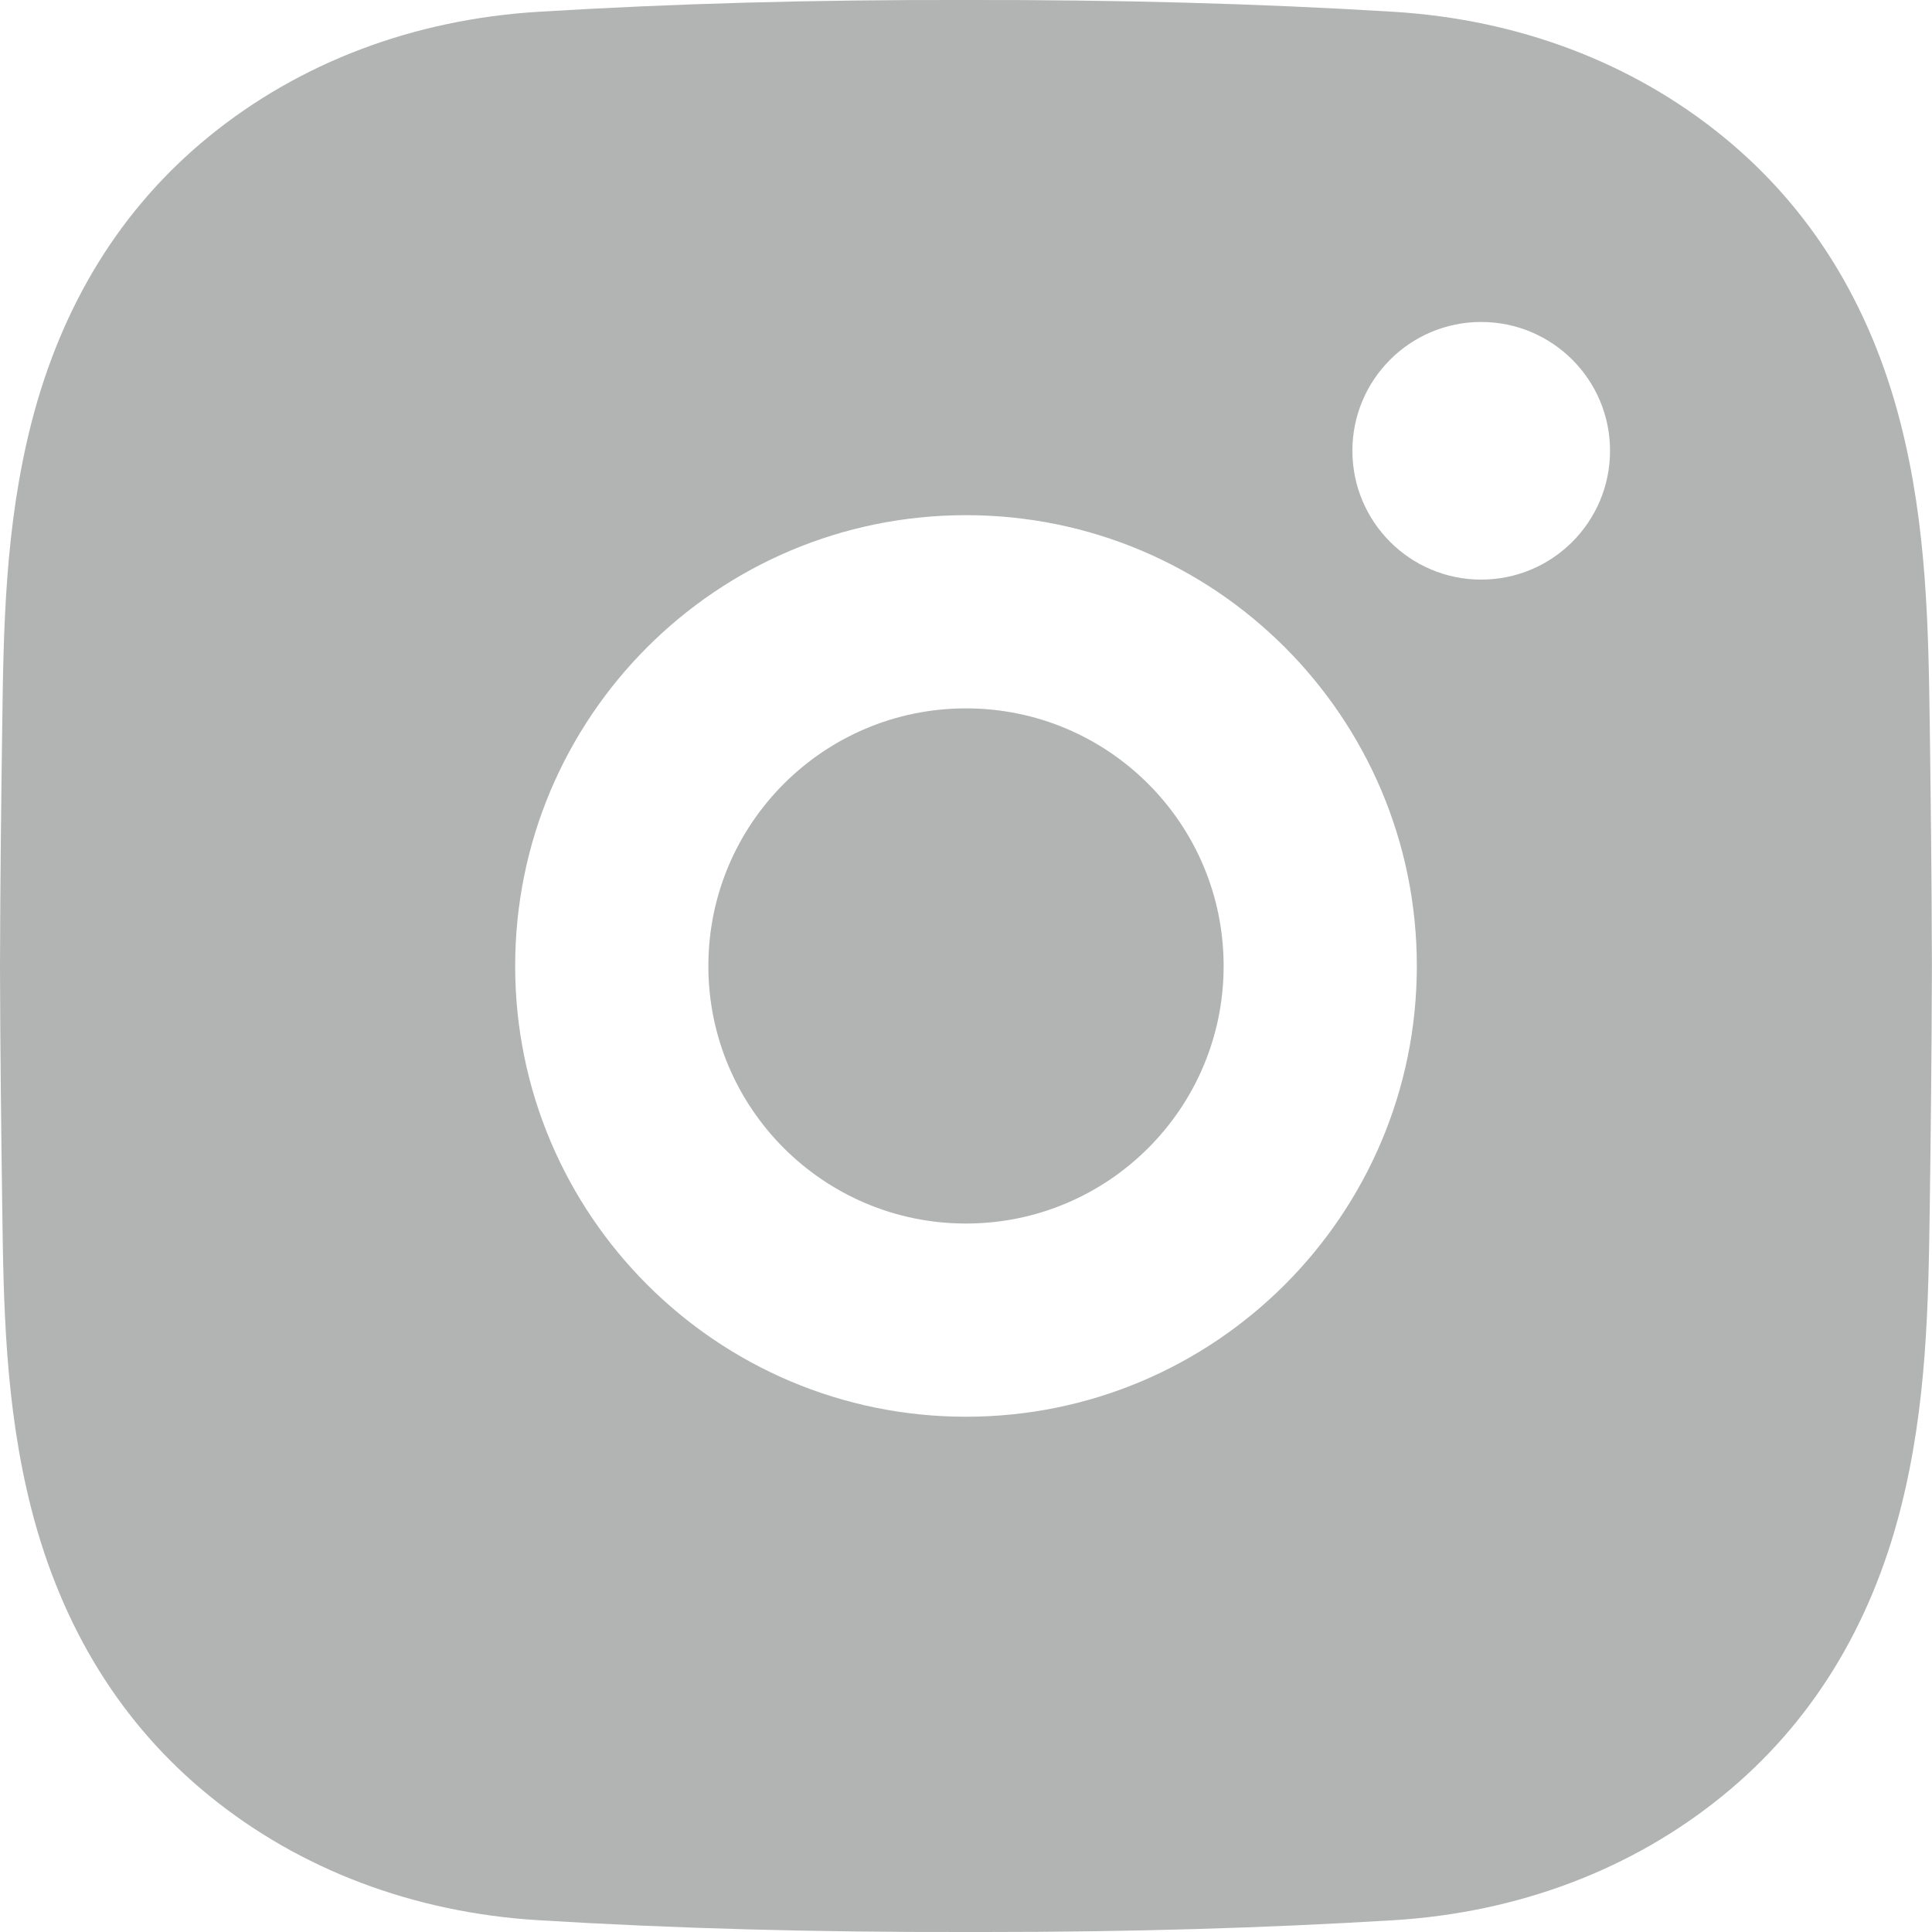 <svg width="20" height="20" viewBox="0 0 20 20" fill="none" xmlns="http://www.w3.org/2000/svg">
<path fill-rule="evenodd" clip-rule="evenodd" d="M10.197 20C10.131 20 10.064 20 9.998 20C8.43 20.003 6.982 19.964 5.573 19.878C4.281 19.799 3.102 19.353 2.163 18.587C1.257 17.849 0.639 16.849 0.324 15.618C0.051 14.547 0.036 13.495 0.023 12.477C0.013 11.747 0.002 10.882 0 10.002C0.002 9.118 0.013 8.253 0.023 7.523C0.036 6.506 0.051 5.453 0.324 4.382C0.639 3.15 1.257 2.151 2.163 1.413C3.102 0.647 4.281 0.201 5.573 0.122C6.982 0.036 8.43 -0.004 10.002 0C11.57 -0.003 13.018 0.036 14.426 0.122C15.718 0.201 16.897 0.647 17.836 1.413C18.742 2.151 19.361 3.15 19.675 4.382C19.948 5.453 19.963 6.506 19.977 7.523C19.987 8.253 19.997 9.118 19.999 9.998V10.002C19.997 10.882 19.987 11.747 19.977 12.477V12.477C19.963 13.495 19.948 14.546 19.675 15.618C19.361 16.849 18.742 17.849 17.836 18.587C16.897 19.353 15.718 19.799 14.426 19.878C13.077 19.96 11.692 20 10.197 20ZM16.667 4.666C16.667 5.403 16.07 6 15.333 6C14.597 6 14 5.403 14 4.666C14 3.93 14.597 3.333 15.333 3.333C16.07 3.333 16.667 3.93 16.667 4.666ZM12.667 10C12.667 11.472 11.473 12.666 10 12.666C8.527 12.666 7.333 11.472 7.333 10C7.333 8.527 8.527 7.333 10 7.333C11.473 7.333 12.667 8.527 12.667 10ZM14.667 10C14.667 12.577 12.577 14.666 10 14.666C7.423 14.666 5.333 12.577 5.333 10C5.333 7.422 7.423 5.333 10 5.333C12.577 5.333 14.667 7.422 14.667 10Z" fill="#B2B3B3"/>
</svg>
